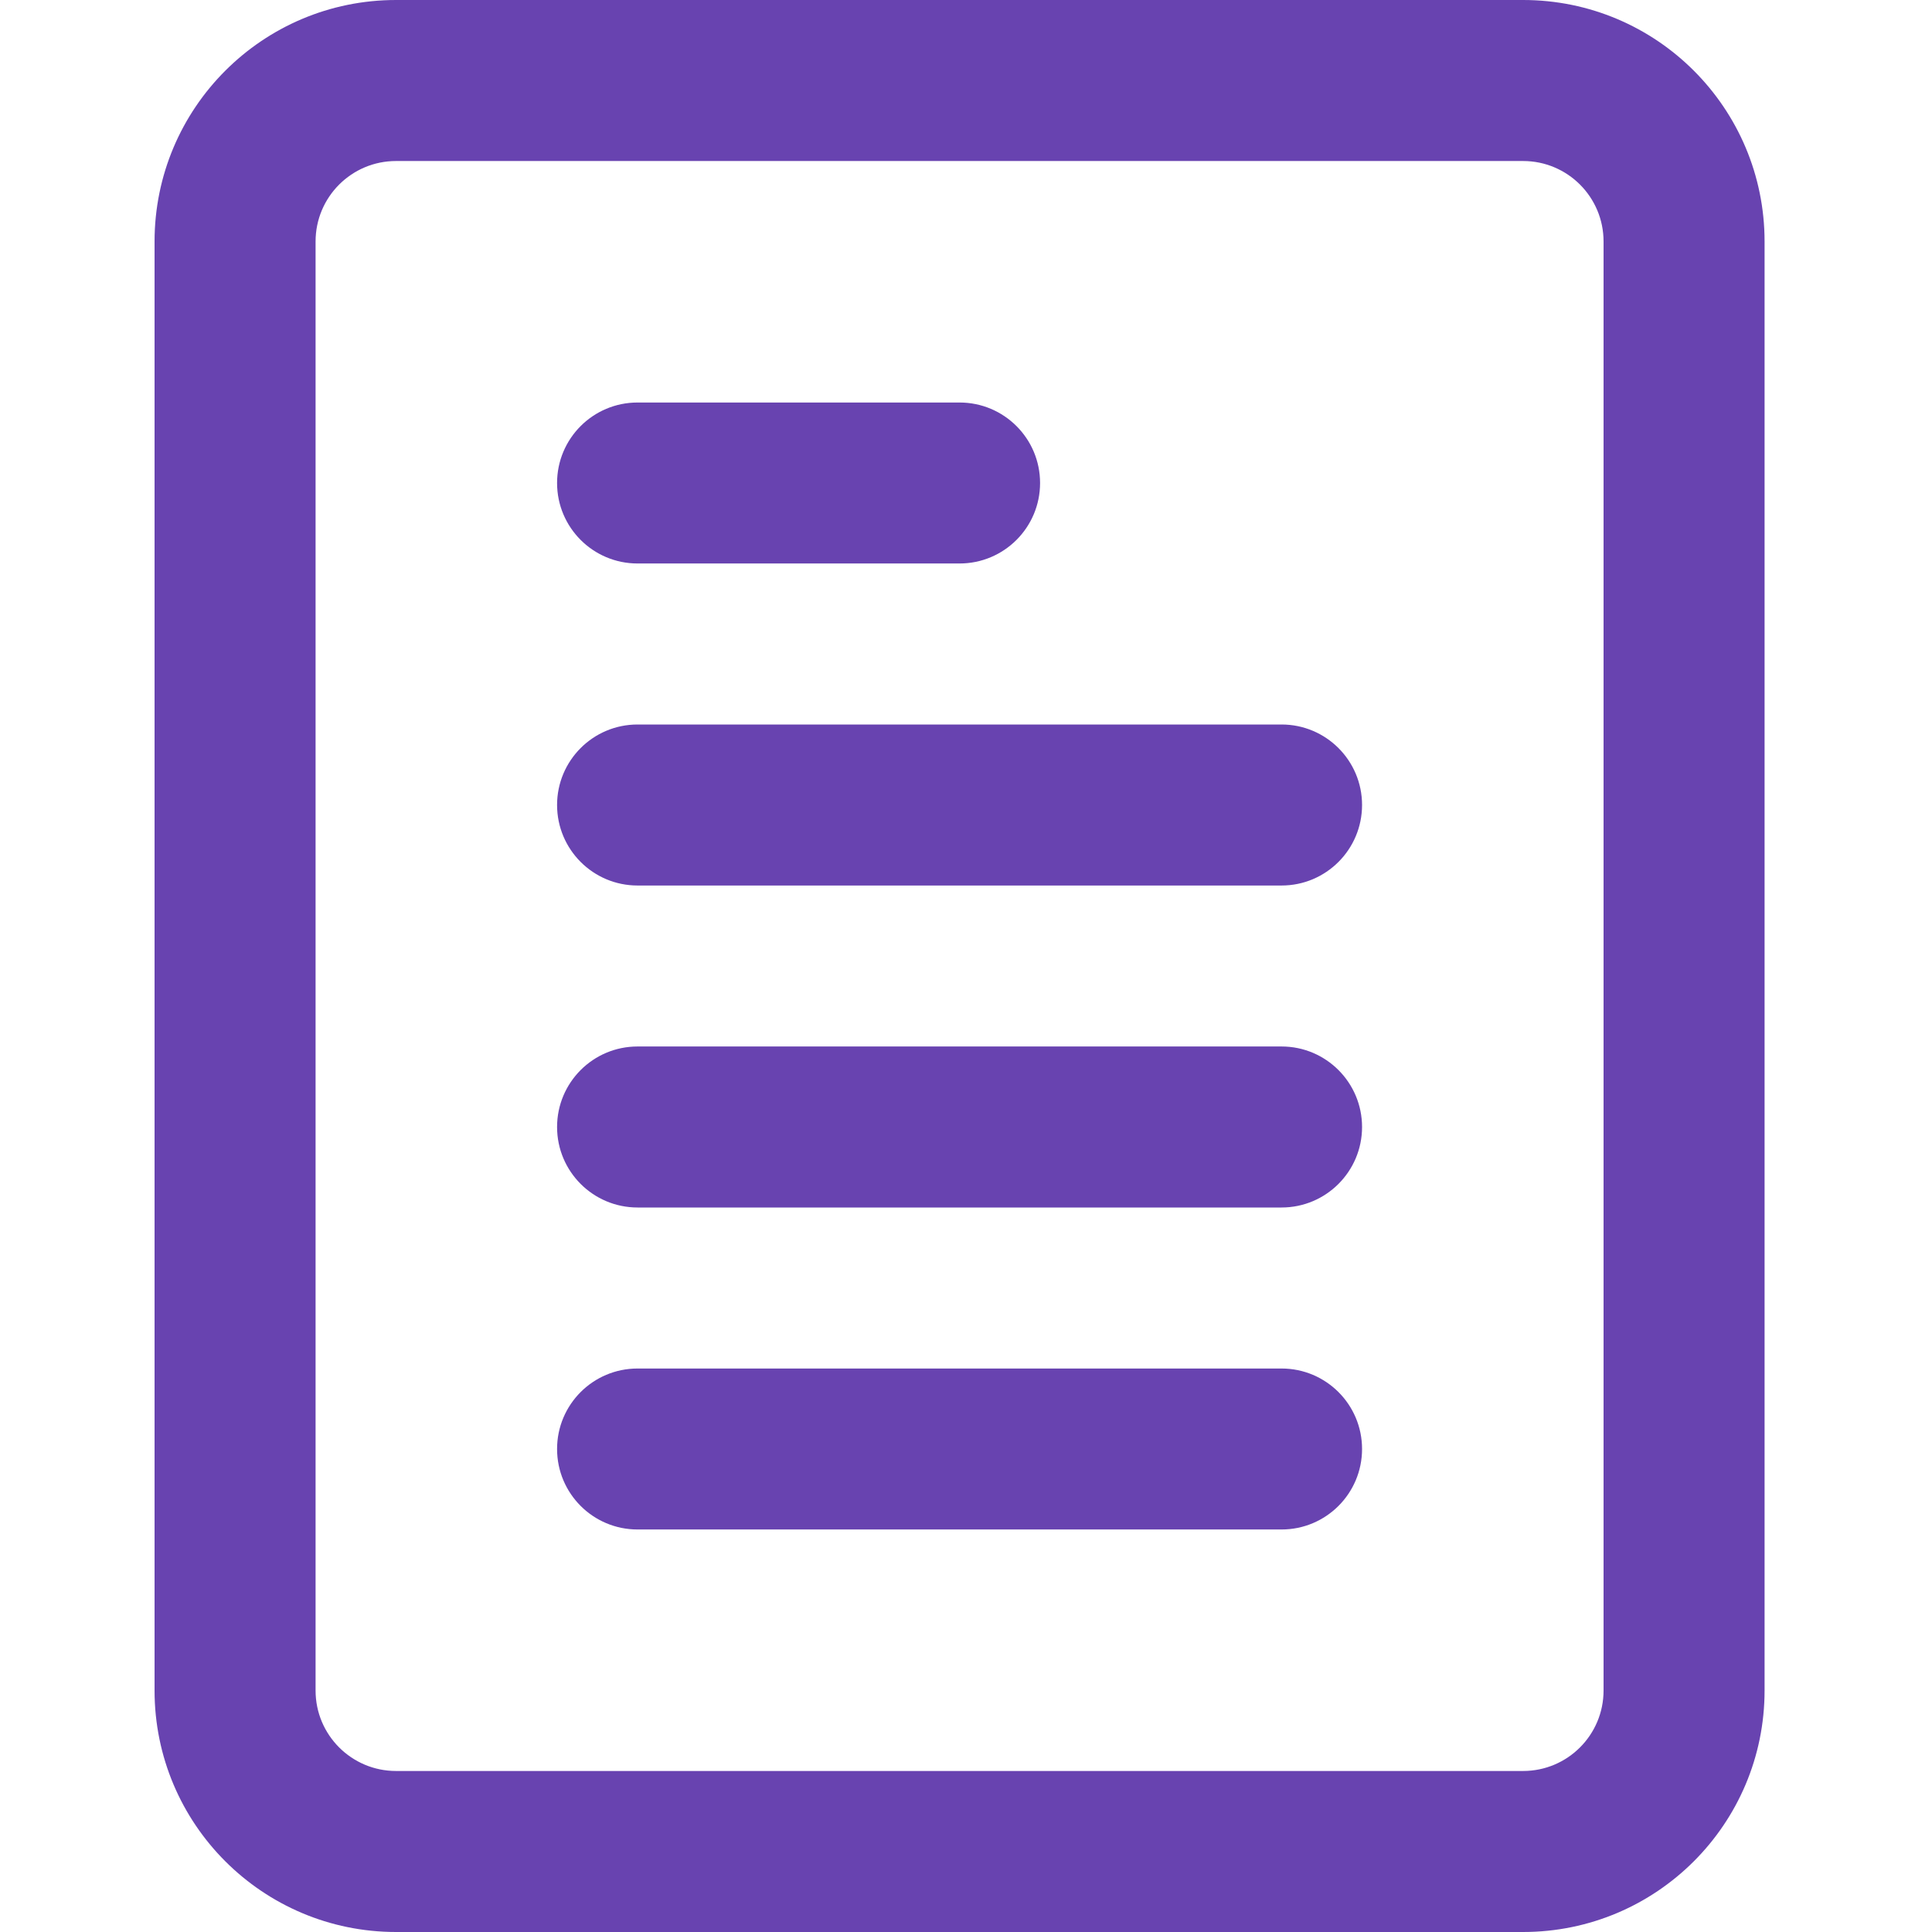 <svg width="50" height="50" viewBox="0 0 50 50" fill="none" xmlns="http://www.w3.org/2000/svg">
<g clip-path="url(#clip0_1_24)">
<path d="M39.417 0H10.25C6.797 0 4 2.797 4 6.25V43.75C4 47.203 6.797 50 10.25 50H39.417C42.87 50 45.667 47.203 45.667 43.75V6.25C45.667 2.797 42.87 0 39.417 0ZM41.5 43.75C41.5 44.901 40.568 45.833 39.417 45.833H10.25C9.099 45.833 8.167 44.901 8.167 43.75V6.25C8.167 5.099 9.099 4.167 10.25 4.167H39.417C40.568 4.167 41.5 5.099 41.5 6.25V43.75ZM33.167 35.417H16.5C15.349 35.417 14.417 36.349 14.417 37.5C14.417 38.651 15.349 39.583 16.5 39.583H33.167C34.317 39.583 35.25 38.651 35.25 37.5C35.25 36.349 34.317 35.417 33.167 35.417ZM33.167 27.083H16.5C15.349 27.083 14.417 28.016 14.417 29.167C14.417 30.317 15.349 31.25 16.5 31.25H33.167C34.317 31.25 35.25 30.317 35.25 29.167C35.25 28.016 34.317 27.083 33.167 27.083ZM33.167 18.75H16.5C15.349 18.75 14.417 19.683 14.417 20.833C14.417 21.984 15.349 22.917 16.5 22.917H33.167C34.317 22.917 35.25 21.984 35.25 20.833C35.25 19.683 34.317 18.75 33.167 18.75ZM16.5 14.583H24.833C25.984 14.583 26.917 13.651 26.917 12.5C26.917 11.349 25.984 10.417 24.833 10.417H16.5C15.349 10.417 14.417 11.349 14.417 12.5C14.417 13.651 15.349 14.583 16.5 14.583Z" fill="#6843B0"/>
</g>
<defs>
<clipPath id="clip0_1_24">
<rect width="41.667" height="50" fill="white" transform="translate(4)"/>
</clipPath>
</defs>
</svg>
